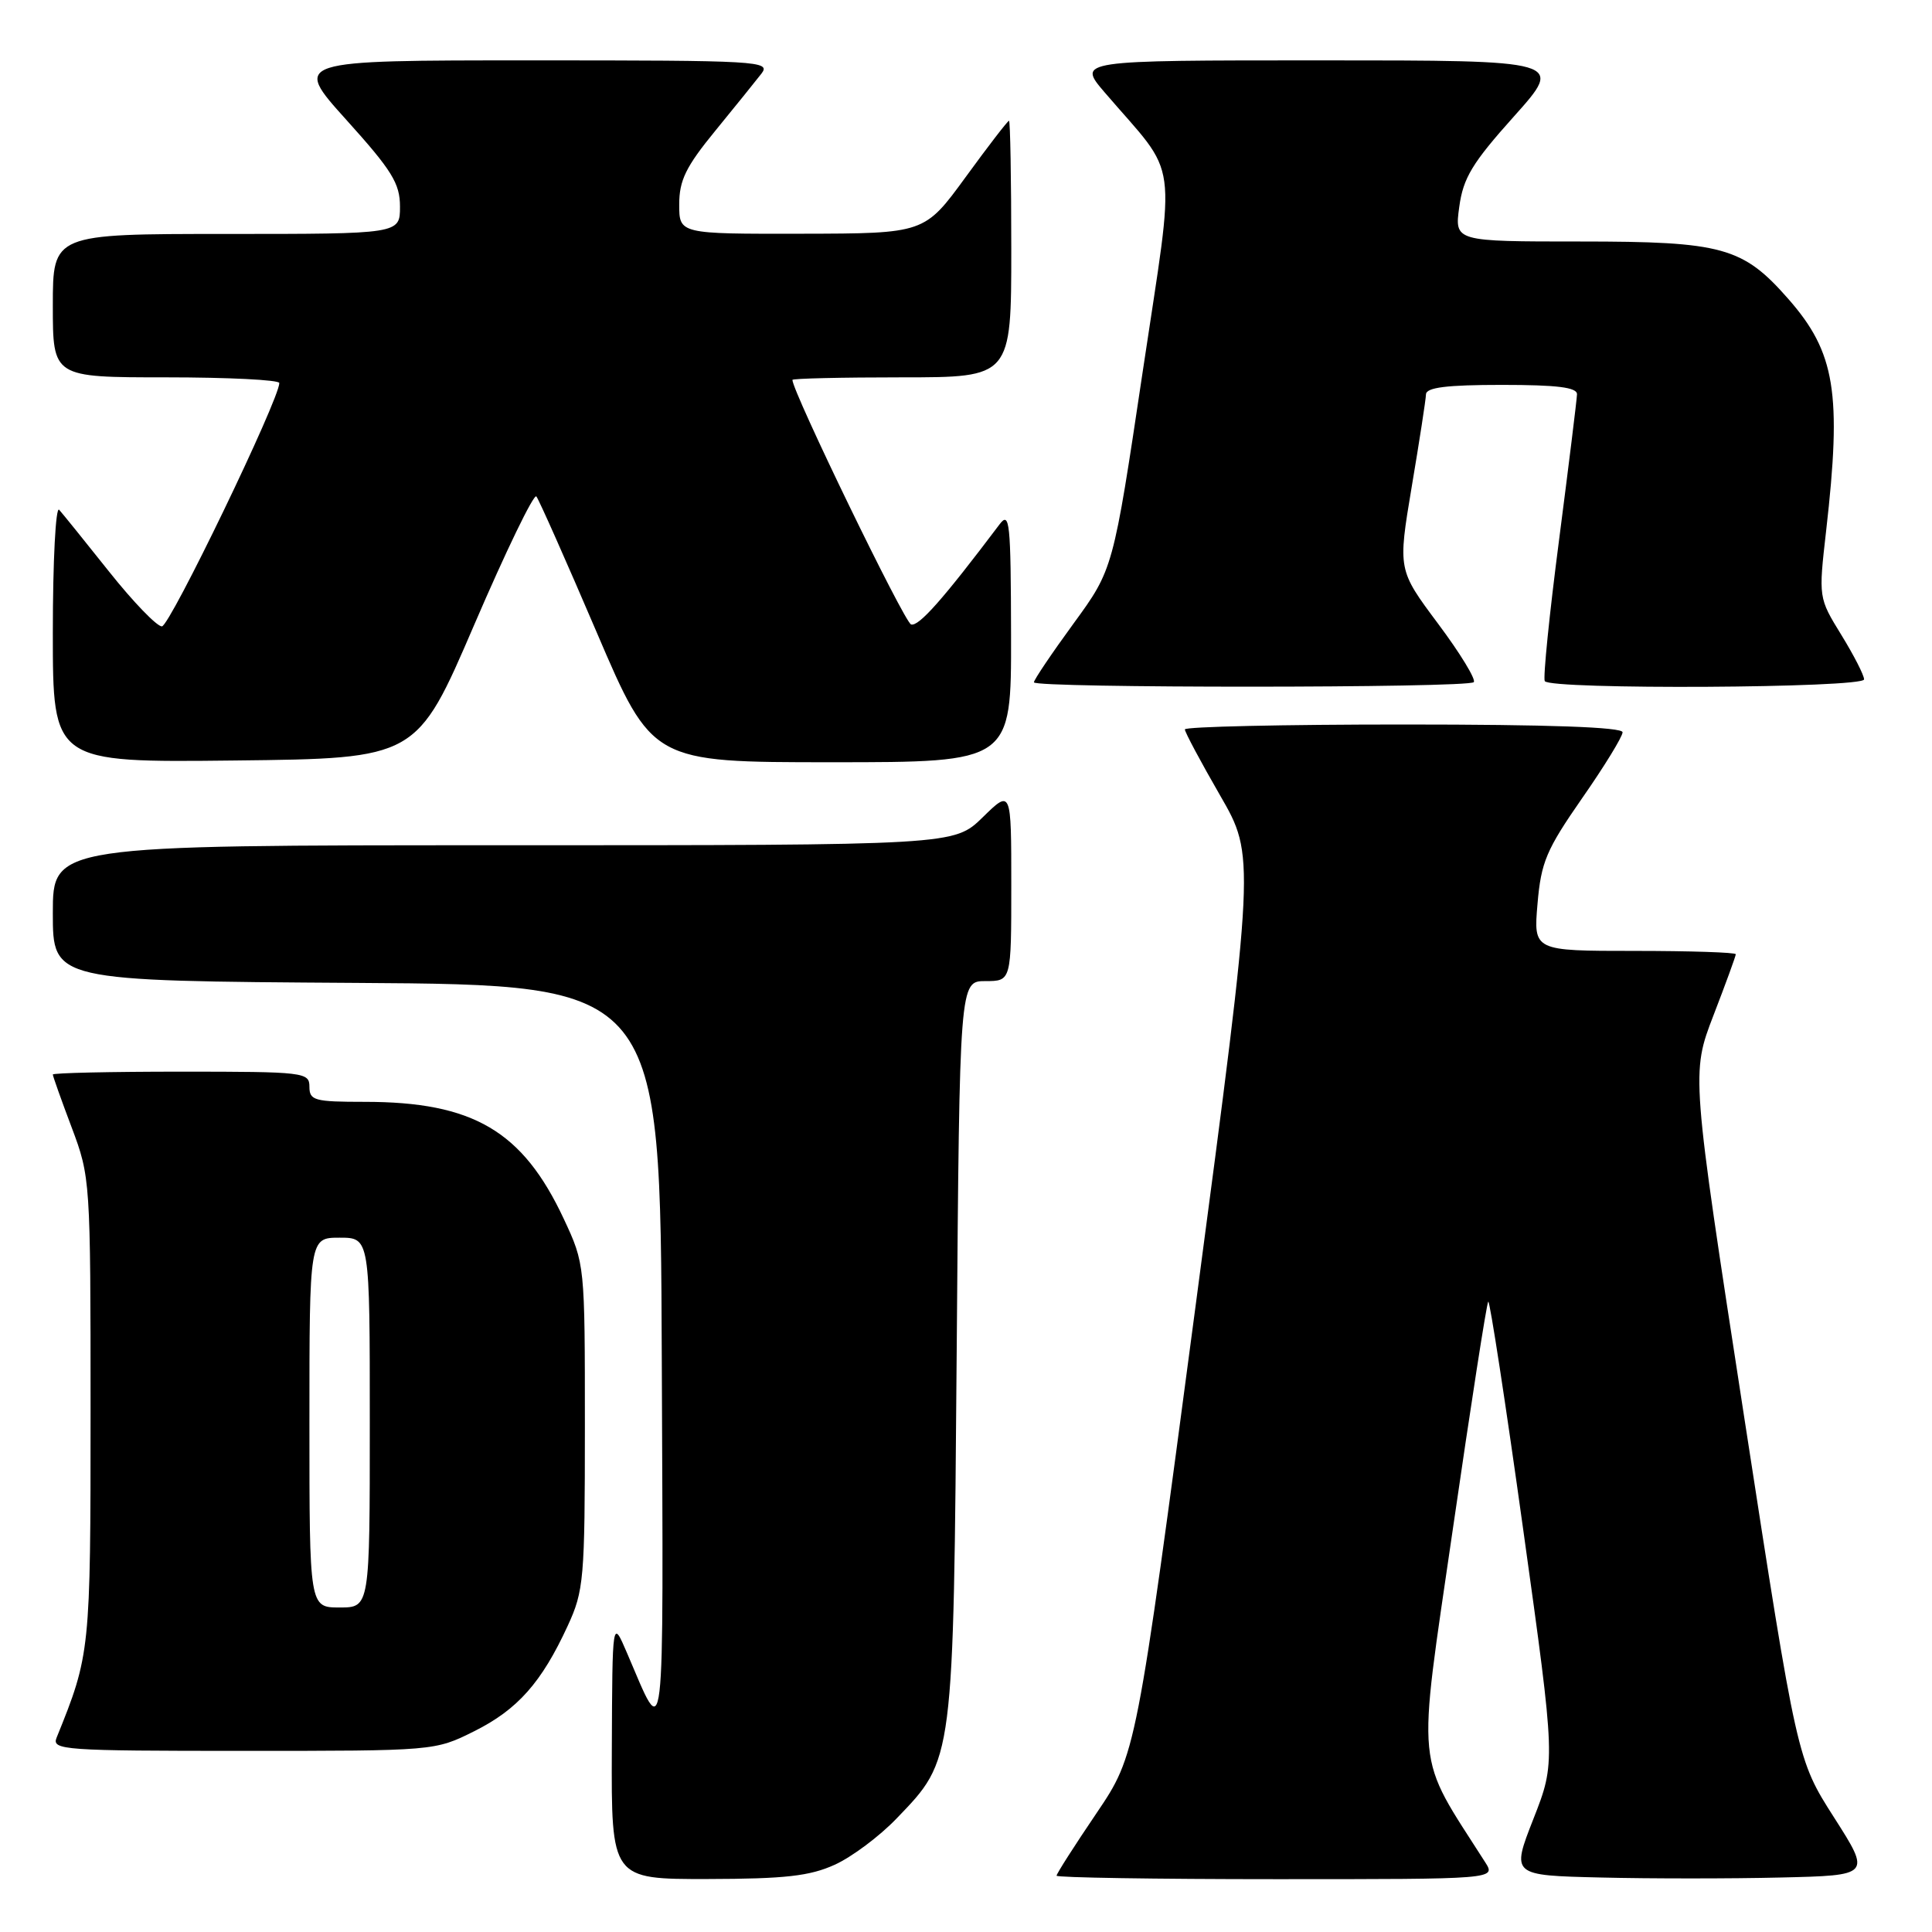 <?xml version="1.0" encoding="UTF-8" standalone="no"?>
<!DOCTYPE svg PUBLIC "-//W3C//DTD SVG 1.1//EN" "http://www.w3.org/Graphics/SVG/1.1/DTD/svg11.dtd" >
<svg xmlns="http://www.w3.org/2000/svg" xmlns:xlink="http://www.w3.org/1999/xlink" version="1.1" viewBox="0 0 256 256">
 <g >
 <path fill="currentColor"
d=" M 110.60 247.09 C 112.86 246.07 116.55 243.31 118.81 240.95 C 126.41 233.05 126.33 233.65 126.77 178.75 C 127.15 130.00 127.15 130.00 130.58 130.00 C 134.00 130.00 134.00 130.00 134.00 117.30 C 134.00 104.59 134.00 104.59 130.21 108.30 C 126.42 112.00 126.42 112.00 66.71 112.00 C 7.00 112.00 7.00 112.00 7.00 120.99 C 7.00 129.98 7.00 129.98 47.25 130.24 C 87.50 130.50 87.50 130.50 87.69 180.00 C 87.90 233.57 88.21 230.96 83.07 219.00 C 81.14 214.50 81.14 214.50 81.07 231.75 C 81.00 249.00 81.00 249.00 93.75 248.98 C 104.02 248.96 107.30 248.59 110.60 247.09 Z  M 196.79 246.75 C 187.45 232.12 187.76 235.30 192.50 202.67 C 194.88 186.27 196.99 172.68 197.20 172.47 C 197.40 172.26 199.50 185.91 201.85 202.80 C 206.13 233.50 206.13 233.50 203.19 241.00 C 200.25 248.50 200.25 248.50 212.12 248.78 C 218.66 248.94 229.38 248.94 235.96 248.78 C 247.92 248.50 247.92 248.50 243.02 240.82 C 238.12 233.15 238.12 233.15 231.10 187.68 C 224.09 142.22 224.09 142.22 227.04 134.55 C 228.67 130.33 230.00 126.68 230.00 126.44 C 230.00 126.20 223.97 126.00 216.59 126.00 C 203.19 126.00 203.19 126.00 203.73 119.75 C 204.20 114.23 204.90 112.59 209.63 105.78 C 212.59 101.54 215.00 97.60 215.00 97.03 C 215.00 96.35 205.27 96.00 186.00 96.00 C 170.05 96.00 157.00 96.29 157.00 96.65 C 157.00 97.01 159.10 100.94 161.66 105.38 C 166.32 113.45 166.32 113.45 158.43 172.98 C 150.54 232.50 150.54 232.50 145.27 240.29 C 142.37 244.57 140.00 248.28 140.00 248.54 C 140.00 248.79 153.10 249.00 169.12 249.00 C 198.23 249.00 198.23 249.00 196.79 246.75 Z  M 62.83 229.40 C 68.58 226.53 71.76 222.95 75.22 215.44 C 77.37 210.78 77.50 209.27 77.50 189.00 C 77.50 167.54 77.50 167.49 74.70 161.50 C 69.25 149.85 62.70 146.00 48.32 146.00 C 41.67 146.00 41.00 145.82 41.00 144.00 C 41.00 142.08 40.33 142.00 24.00 142.00 C 14.65 142.00 7.00 142.17 7.00 142.38 C 7.00 142.59 8.12 145.75 9.50 149.40 C 11.97 155.96 12.00 156.43 12.00 186.87 C 12.00 218.85 11.96 219.24 7.50 230.25 C 6.83 231.89 8.39 232.00 32.20 232.00 C 57.57 232.00 57.62 232.00 62.83 229.40 Z  M 62.84 82.78 C 67.03 73.04 70.73 65.39 71.07 65.78 C 71.40 66.18 74.99 74.26 79.05 83.75 C 86.43 101.00 86.43 101.00 110.21 101.00 C 134.00 101.00 134.00 101.00 133.97 84.25 C 133.94 69.11 133.79 67.69 132.43 69.50 C 124.97 79.40 121.72 83.07 120.72 82.74 C 119.82 82.44 105.00 51.90 105.00 50.34 C 105.00 50.15 111.53 50.00 119.50 50.00 C 134.00 50.00 134.00 50.00 134.00 33.00 C 134.00 23.65 133.86 16.00 133.70 16.00 C 133.53 16.00 130.94 19.36 127.95 23.47 C 122.50 30.94 122.50 30.94 106.25 30.97 C 90.00 31.00 90.00 31.00 90.00 27.09 C 90.00 23.90 90.88 22.09 94.77 17.34 C 97.40 14.13 100.15 10.71 100.90 9.75 C 102.17 8.09 100.58 8.00 70.52 8.00 C 38.79 8.00 38.79 8.00 45.89 15.88 C 51.94 22.59 53.00 24.30 53.00 27.38 C 53.00 31.00 53.00 31.00 30.00 31.00 C 7.00 31.00 7.00 31.00 7.00 40.50 C 7.00 50.00 7.00 50.00 22.00 50.00 C 30.25 50.00 37.00 50.34 37.01 50.75 C 37.03 52.88 22.50 83.00 21.45 83.00 C 20.78 83.00 17.63 79.74 14.46 75.75 C 11.28 71.76 8.31 68.07 7.84 67.55 C 7.38 67.03 7.00 74.35 7.00 83.82 C 7.00 101.04 7.00 101.04 31.11 100.77 C 55.22 100.50 55.22 100.50 62.84 82.78 Z  M 195.28 90.39 C 195.61 90.06 193.49 86.57 190.55 82.64 C 185.22 75.50 185.22 75.50 187.06 64.50 C 188.08 58.45 188.93 52.94 188.95 52.25 C 188.99 51.34 191.69 51.00 199.00 51.00 C 206.36 51.00 208.99 51.33 208.96 52.25 C 208.94 52.94 207.87 61.60 206.59 71.50 C 205.30 81.40 204.45 89.84 204.69 90.25 C 205.35 91.41 247.00 91.18 247.00 90.02 C 247.00 89.47 245.64 86.82 243.98 84.12 C 240.96 79.21 240.96 79.21 241.97 70.35 C 244.06 52.08 243.19 46.70 236.97 39.62 C 230.93 32.74 228.26 32.00 209.40 32.00 C 192.73 32.00 192.73 32.00 193.36 27.41 C 193.88 23.57 195.08 21.59 200.62 15.41 C 207.25 8.00 207.25 8.00 174.99 8.00 C 142.74 8.00 142.74 8.00 146.38 12.25 C 156.34 23.87 155.80 19.87 151.41 49.27 C 147.50 75.43 147.50 75.43 142.25 82.62 C 139.36 86.58 137.00 90.08 137.00 90.41 C 137.00 91.19 194.49 91.18 195.28 90.39 Z  M 41.00 188.50 C 41.00 164.00 41.00 164.00 45.00 164.00 C 49.00 164.00 49.00 164.00 49.00 188.50 C 49.00 213.00 49.00 213.00 45.00 213.00 C 41.00 213.00 41.00 213.00 41.00 188.50 Z "/>
</g>
</svg>